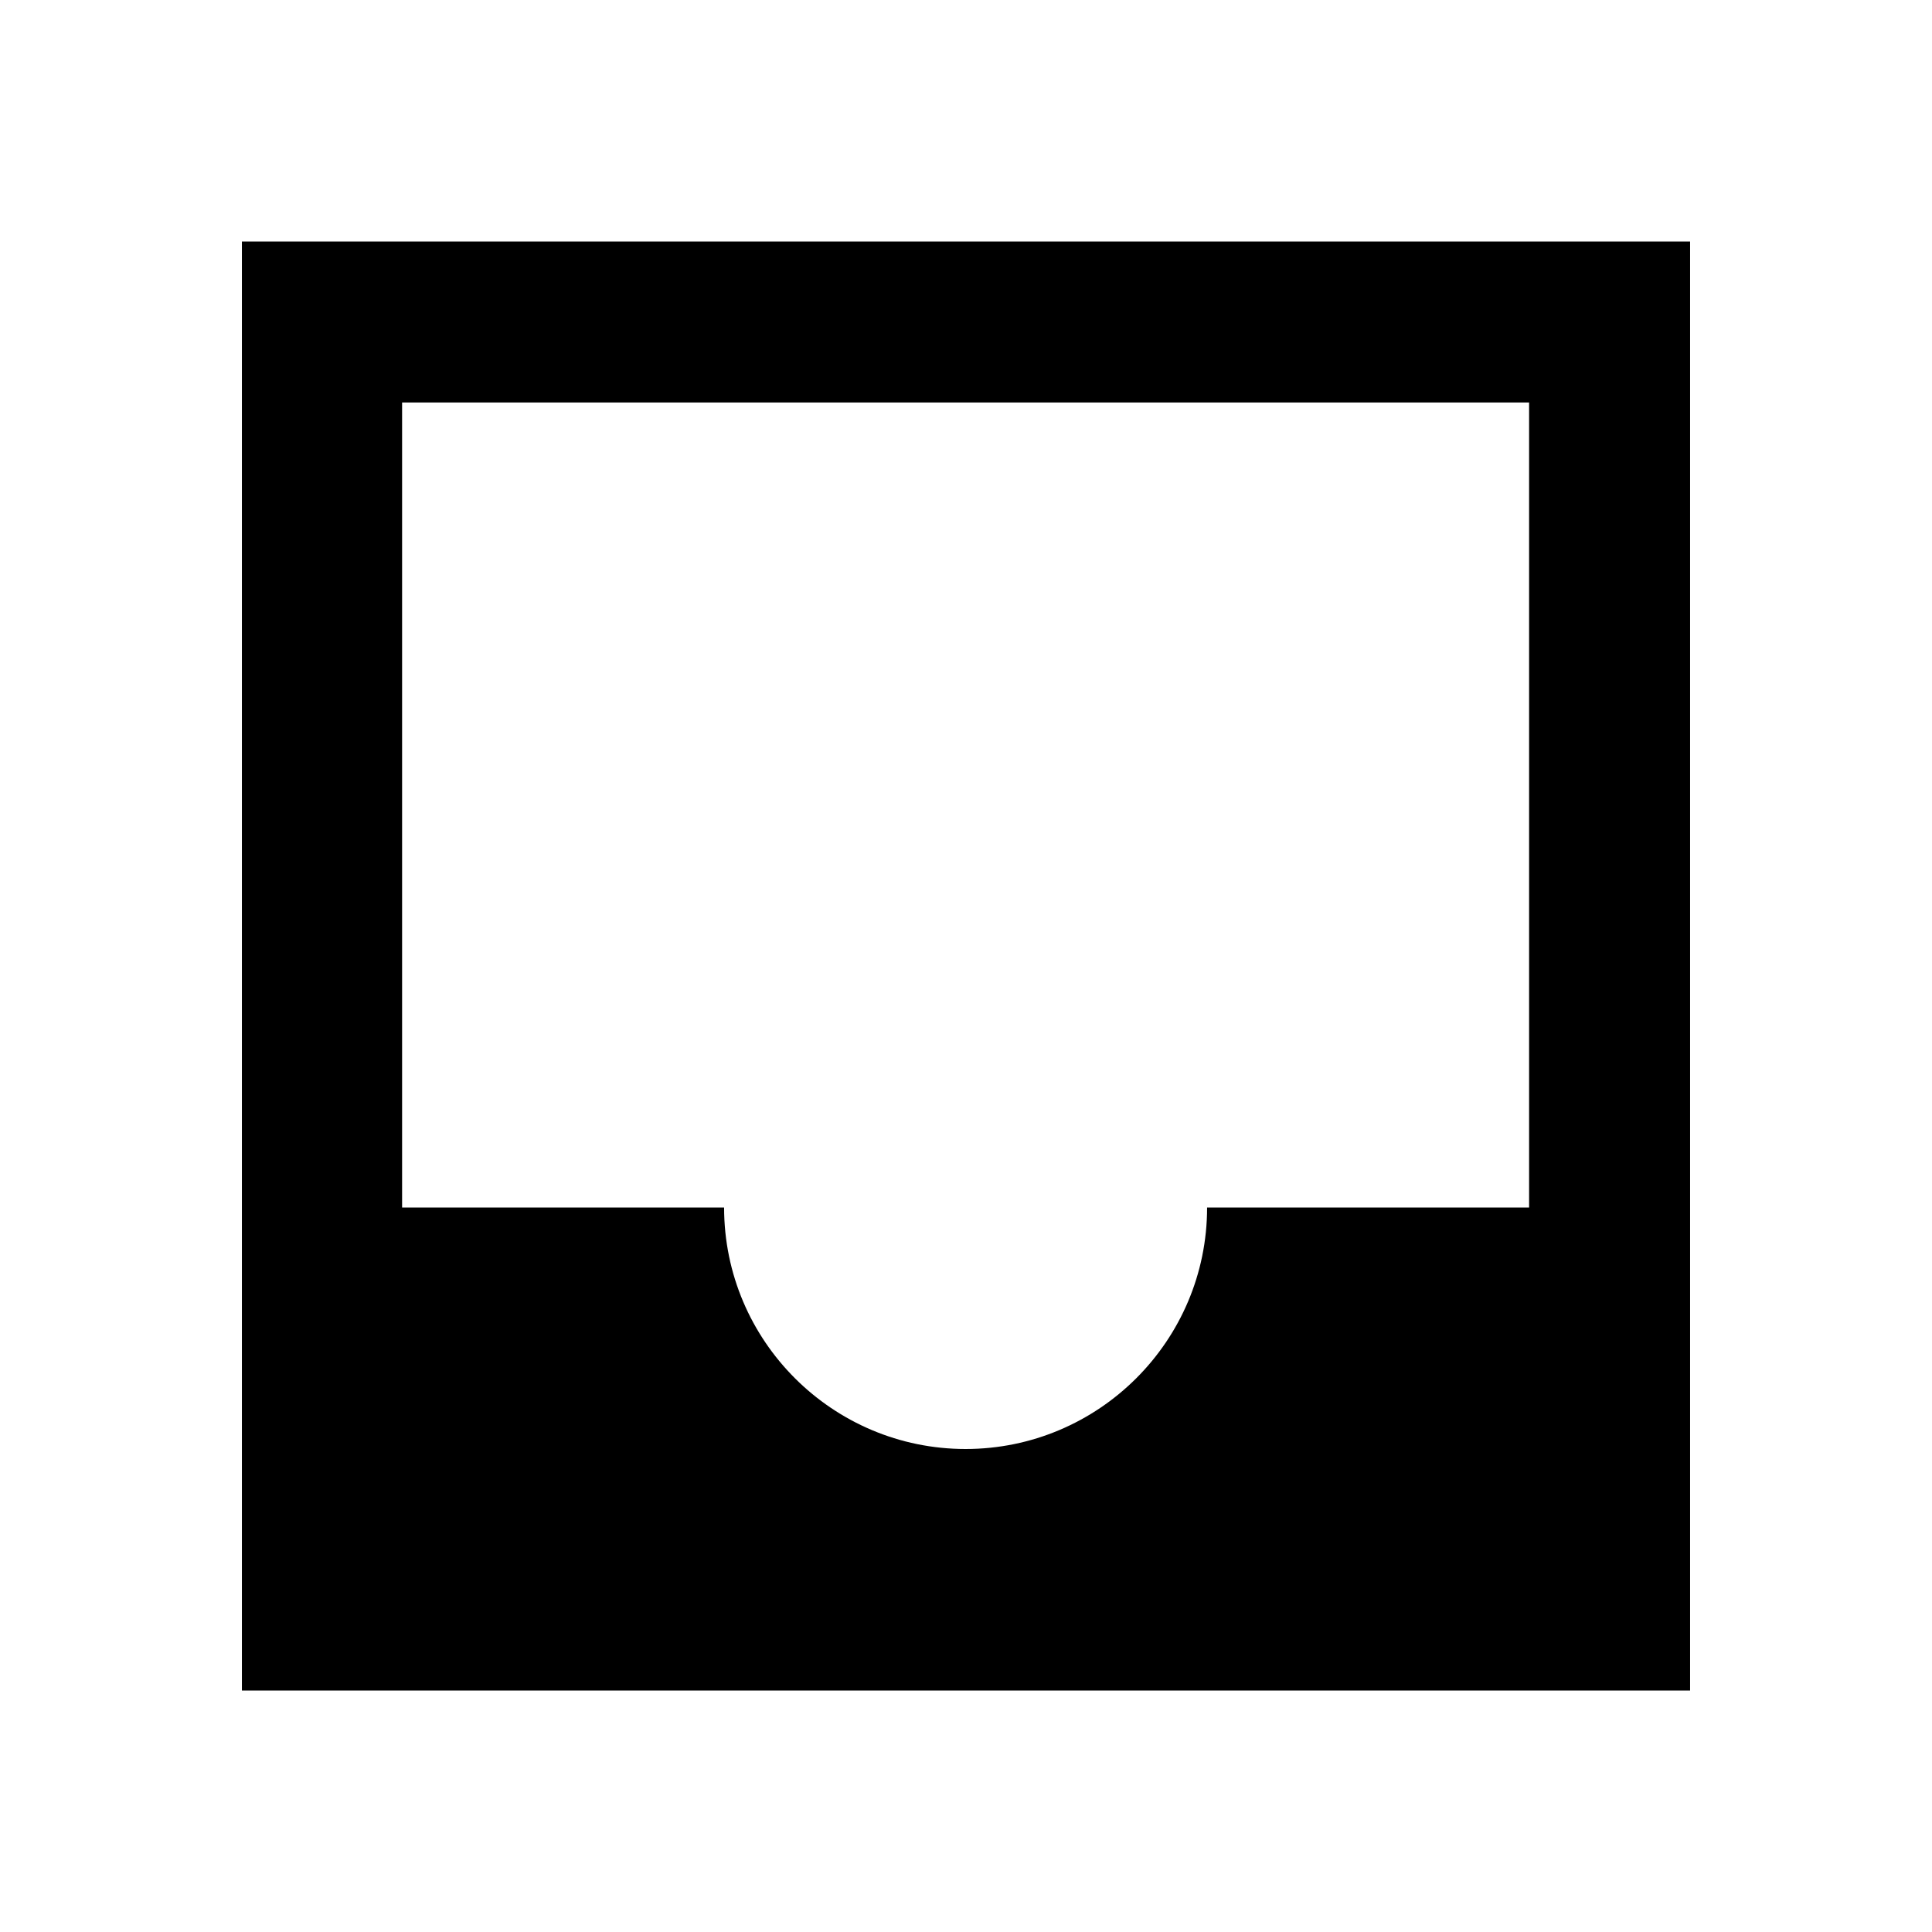 <svg width="24" height="24" viewBox="0 0 24 24" fill="none" xmlns="http://www.w3.org/2000/svg">
<path d="M20.995 3H3.005V21H20.995V3ZM18.995 15H14.995C14.995 16.66 13.645 18 11.995 18C10.345 18 8.995 16.66 8.995 15H4.995V5H18.995V15Z" fill="black"/>
</svg>

